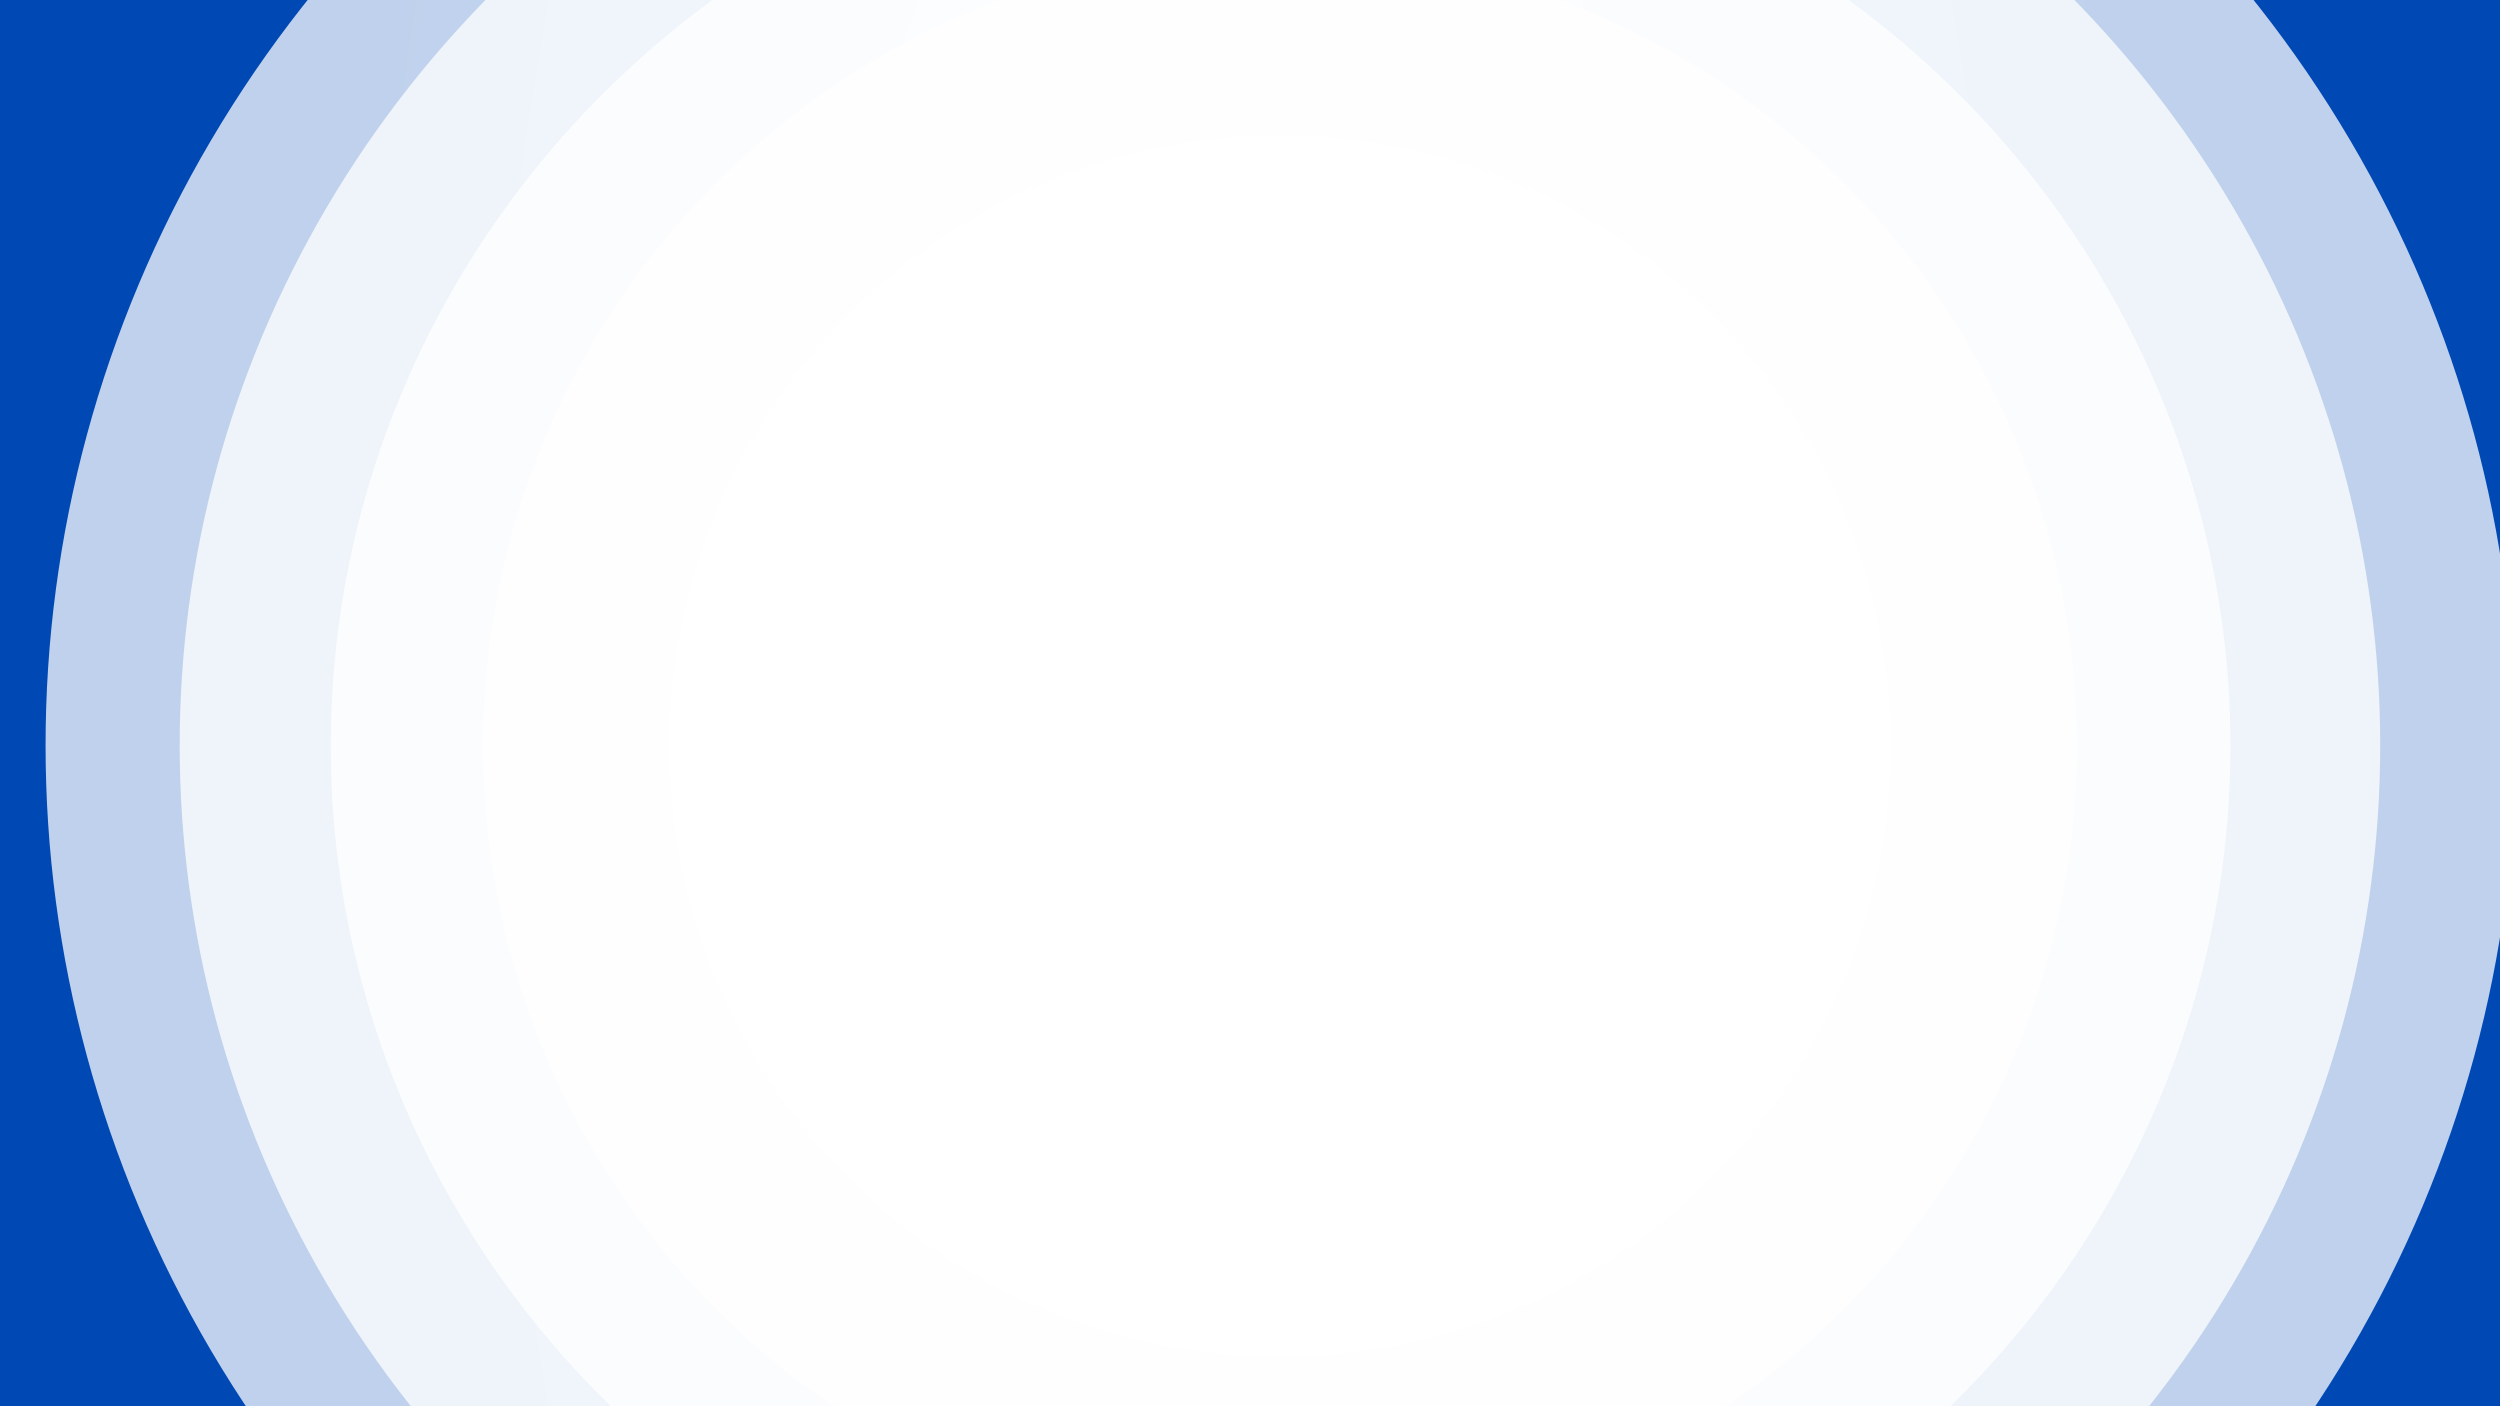<svg width="1920" height="1080" viewBox="0 0 1920 1080" fill="none" xmlns="http://www.w3.org/2000/svg">
<rect width="1920" height="1080" fill="#E5E5E5"/>
<g clip-path="url(#clip0_589_4)">
<rect width="1920" height="1080" transform="matrix(-1 0 0 1 1920 0)" fill="white"/>
<g clip-path="url(#clip1_589_4)">
<rect width="1920" height="1080" transform="matrix(-1 0 0 1 1920 0)" fill="url(#paint0_radial_589_4)"/>
<g style="mix-blend-mode:multiply" opacity="0.75" filter="url(#filter0_i_589_4)">
<ellipse cx="929.5" cy="948.5" rx="929.5" ry="948.5" transform="matrix(0 1 1 0 11 -389)" fill="white"/>
</g>
<g style="mix-blend-mode:multiply" opacity="0.75" filter="url(#filter1_i_589_4)">
<ellipse cx="827.5" cy="845" rx="827.5" ry="845" transform="matrix(0 1 1 0 114 -287)" fill="white"/>
</g>
<g style="mix-blend-mode:multiply" opacity="0.75" filter="url(#filter2_i_589_4)">
<ellipse cx="715" cy="729.5" rx="715" ry="729.5" transform="matrix(0 1 1 0 230 -174)" fill="white"/>
</g>
<g style="mix-blend-mode:multiply" opacity="0.75" filter="url(#filter3_i_589_4)">
<circle cx="612" cy="612" r="612" transform="matrix(0 1 1 0 347 -71)" fill="white"/>
</g>
<g style="mix-blend-mode:multiply" opacity="0.75" filter="url(#filter4_i_589_4)">
<circle cx="469" cy="469" r="469" transform="matrix(0 1 1 0 490 72)" fill="white"/>
</g>
</g>
</g>
<defs>
<filter id="filter0_i_589_4" x="11" y="-389" width="1921" height="1891" filterUnits="userSpaceOnUse" color-interpolation-filters="sRGB">
<feFlood flood-opacity="0" result="BackgroundImageFix"/>
<feBlend mode="normal" in="SourceGraphic" in2="BackgroundImageFix" result="shape"/>
<feColorMatrix in="SourceAlpha" type="matrix" values="0 0 0 0 0 0 0 0 0 0 0 0 0 0 0 0 0 0 127 0" result="hardAlpha"/>
<feMorphology radius="24" operator="erode" in="SourceAlpha" result="effect1_innerShadow_589_4"/>
<feOffset dx="24" dy="32"/>
<feGaussianBlur stdDeviation="92"/>
<feComposite in2="hardAlpha" operator="arithmetic" k2="-1" k3="1"/>
<feColorMatrix type="matrix" values="0 0 0 0 0.024 0 0 0 0 0.031 0 0 0 0 0.349 0 0 0 0.75 0"/>
<feBlend mode="normal" in2="shape" result="effect1_innerShadow_589_4"/>
</filter>
<filter id="filter1_i_589_4" x="114" y="-287" width="1714" height="1687" filterUnits="userSpaceOnUse" color-interpolation-filters="sRGB">
<feFlood flood-opacity="0" result="BackgroundImageFix"/>
<feBlend mode="normal" in="SourceGraphic" in2="BackgroundImageFix" result="shape"/>
<feColorMatrix in="SourceAlpha" type="matrix" values="0 0 0 0 0 0 0 0 0 0 0 0 0 0 0 0 0 0 127 0" result="hardAlpha"/>
<feMorphology radius="24" operator="erode" in="SourceAlpha" result="effect1_innerShadow_589_4"/>
<feOffset dx="24" dy="32"/>
<feGaussianBlur stdDeviation="92"/>
<feComposite in2="hardAlpha" operator="arithmetic" k2="-1" k3="1"/>
<feColorMatrix type="matrix" values="0 0 0 0 0.024 0 0 0 0 0.031 0 0 0 0 0.349 0 0 0 0.75 0"/>
<feBlend mode="normal" in2="shape" result="effect1_innerShadow_589_4"/>
</filter>
<filter id="filter2_i_589_4" x="230" y="-174" width="1483" height="1462" filterUnits="userSpaceOnUse" color-interpolation-filters="sRGB">
<feFlood flood-opacity="0" result="BackgroundImageFix"/>
<feBlend mode="normal" in="SourceGraphic" in2="BackgroundImageFix" result="shape"/>
<feColorMatrix in="SourceAlpha" type="matrix" values="0 0 0 0 0 0 0 0 0 0 0 0 0 0 0 0 0 0 127 0" result="hardAlpha"/>
<feMorphology radius="24" operator="erode" in="SourceAlpha" result="effect1_innerShadow_589_4"/>
<feOffset dx="24" dy="32"/>
<feGaussianBlur stdDeviation="92"/>
<feComposite in2="hardAlpha" operator="arithmetic" k2="-1" k3="1"/>
<feColorMatrix type="matrix" values="0 0 0 0 0.024 0 0 0 0 0.031 0 0 0 0 0.349 0 0 0 0.75 0"/>
<feBlend mode="normal" in2="shape" result="effect1_innerShadow_589_4"/>
</filter>
<filter id="filter3_i_589_4" x="347" y="-71" width="1248" height="1256" filterUnits="userSpaceOnUse" color-interpolation-filters="sRGB">
<feFlood flood-opacity="0" result="BackgroundImageFix"/>
<feBlend mode="normal" in="SourceGraphic" in2="BackgroundImageFix" result="shape"/>
<feColorMatrix in="SourceAlpha" type="matrix" values="0 0 0 0 0 0 0 0 0 0 0 0 0 0 0 0 0 0 127 0" result="hardAlpha"/>
<feMorphology radius="24" operator="erode" in="SourceAlpha" result="effect1_innerShadow_589_4"/>
<feOffset dx="24" dy="32"/>
<feGaussianBlur stdDeviation="92"/>
<feComposite in2="hardAlpha" operator="arithmetic" k2="-1" k3="1"/>
<feColorMatrix type="matrix" values="0 0 0 0 0.024 0 0 0 0 0.031 0 0 0 0 0.349 0 0 0 0.75 0"/>
<feBlend mode="normal" in2="shape" result="effect1_innerShadow_589_4"/>
</filter>
<filter id="filter4_i_589_4" x="490" y="72" width="962" height="970" filterUnits="userSpaceOnUse" color-interpolation-filters="sRGB">
<feFlood flood-opacity="0" result="BackgroundImageFix"/>
<feBlend mode="normal" in="SourceGraphic" in2="BackgroundImageFix" result="shape"/>
<feColorMatrix in="SourceAlpha" type="matrix" values="0 0 0 0 0 0 0 0 0 0 0 0 0 0 0 0 0 0 127 0" result="hardAlpha"/>
<feMorphology radius="24" operator="erode" in="SourceAlpha" result="effect1_innerShadow_589_4"/>
<feOffset dx="24" dy="32"/>
<feGaussianBlur stdDeviation="92"/>
<feComposite in2="hardAlpha" operator="arithmetic" k2="-1" k3="1"/>
<feColorMatrix type="matrix" values="0 0 0 0 0.024 0 0 0 0 0.031 0 0 0 0 0.349 0 0 0 0.75 0"/>
<feBlend mode="normal" in2="shape" result="effect1_innerShadow_589_4"/>
</filter>
<radialGradient id="paint0_radial_589_4" cx="0" cy="0" r="1" gradientUnits="userSpaceOnUse" gradientTransform="translate(960 540) rotate(90) scale(1630 696.663)">
<stop stop-color="#3B8AFF"/>
<stop offset="1" stop-color="#0048B3"/>
</radialGradient>
<clipPath id="clip0_589_4">
<rect width="1920" height="1080" fill="white" transform="matrix(-1 0 0 1 1920 0)"/>
</clipPath>
<clipPath id="clip1_589_4">
<rect width="1920" height="1080" fill="white" transform="matrix(-1 0 0 1 1920 0)"/>
</clipPath>
</defs>
</svg>
